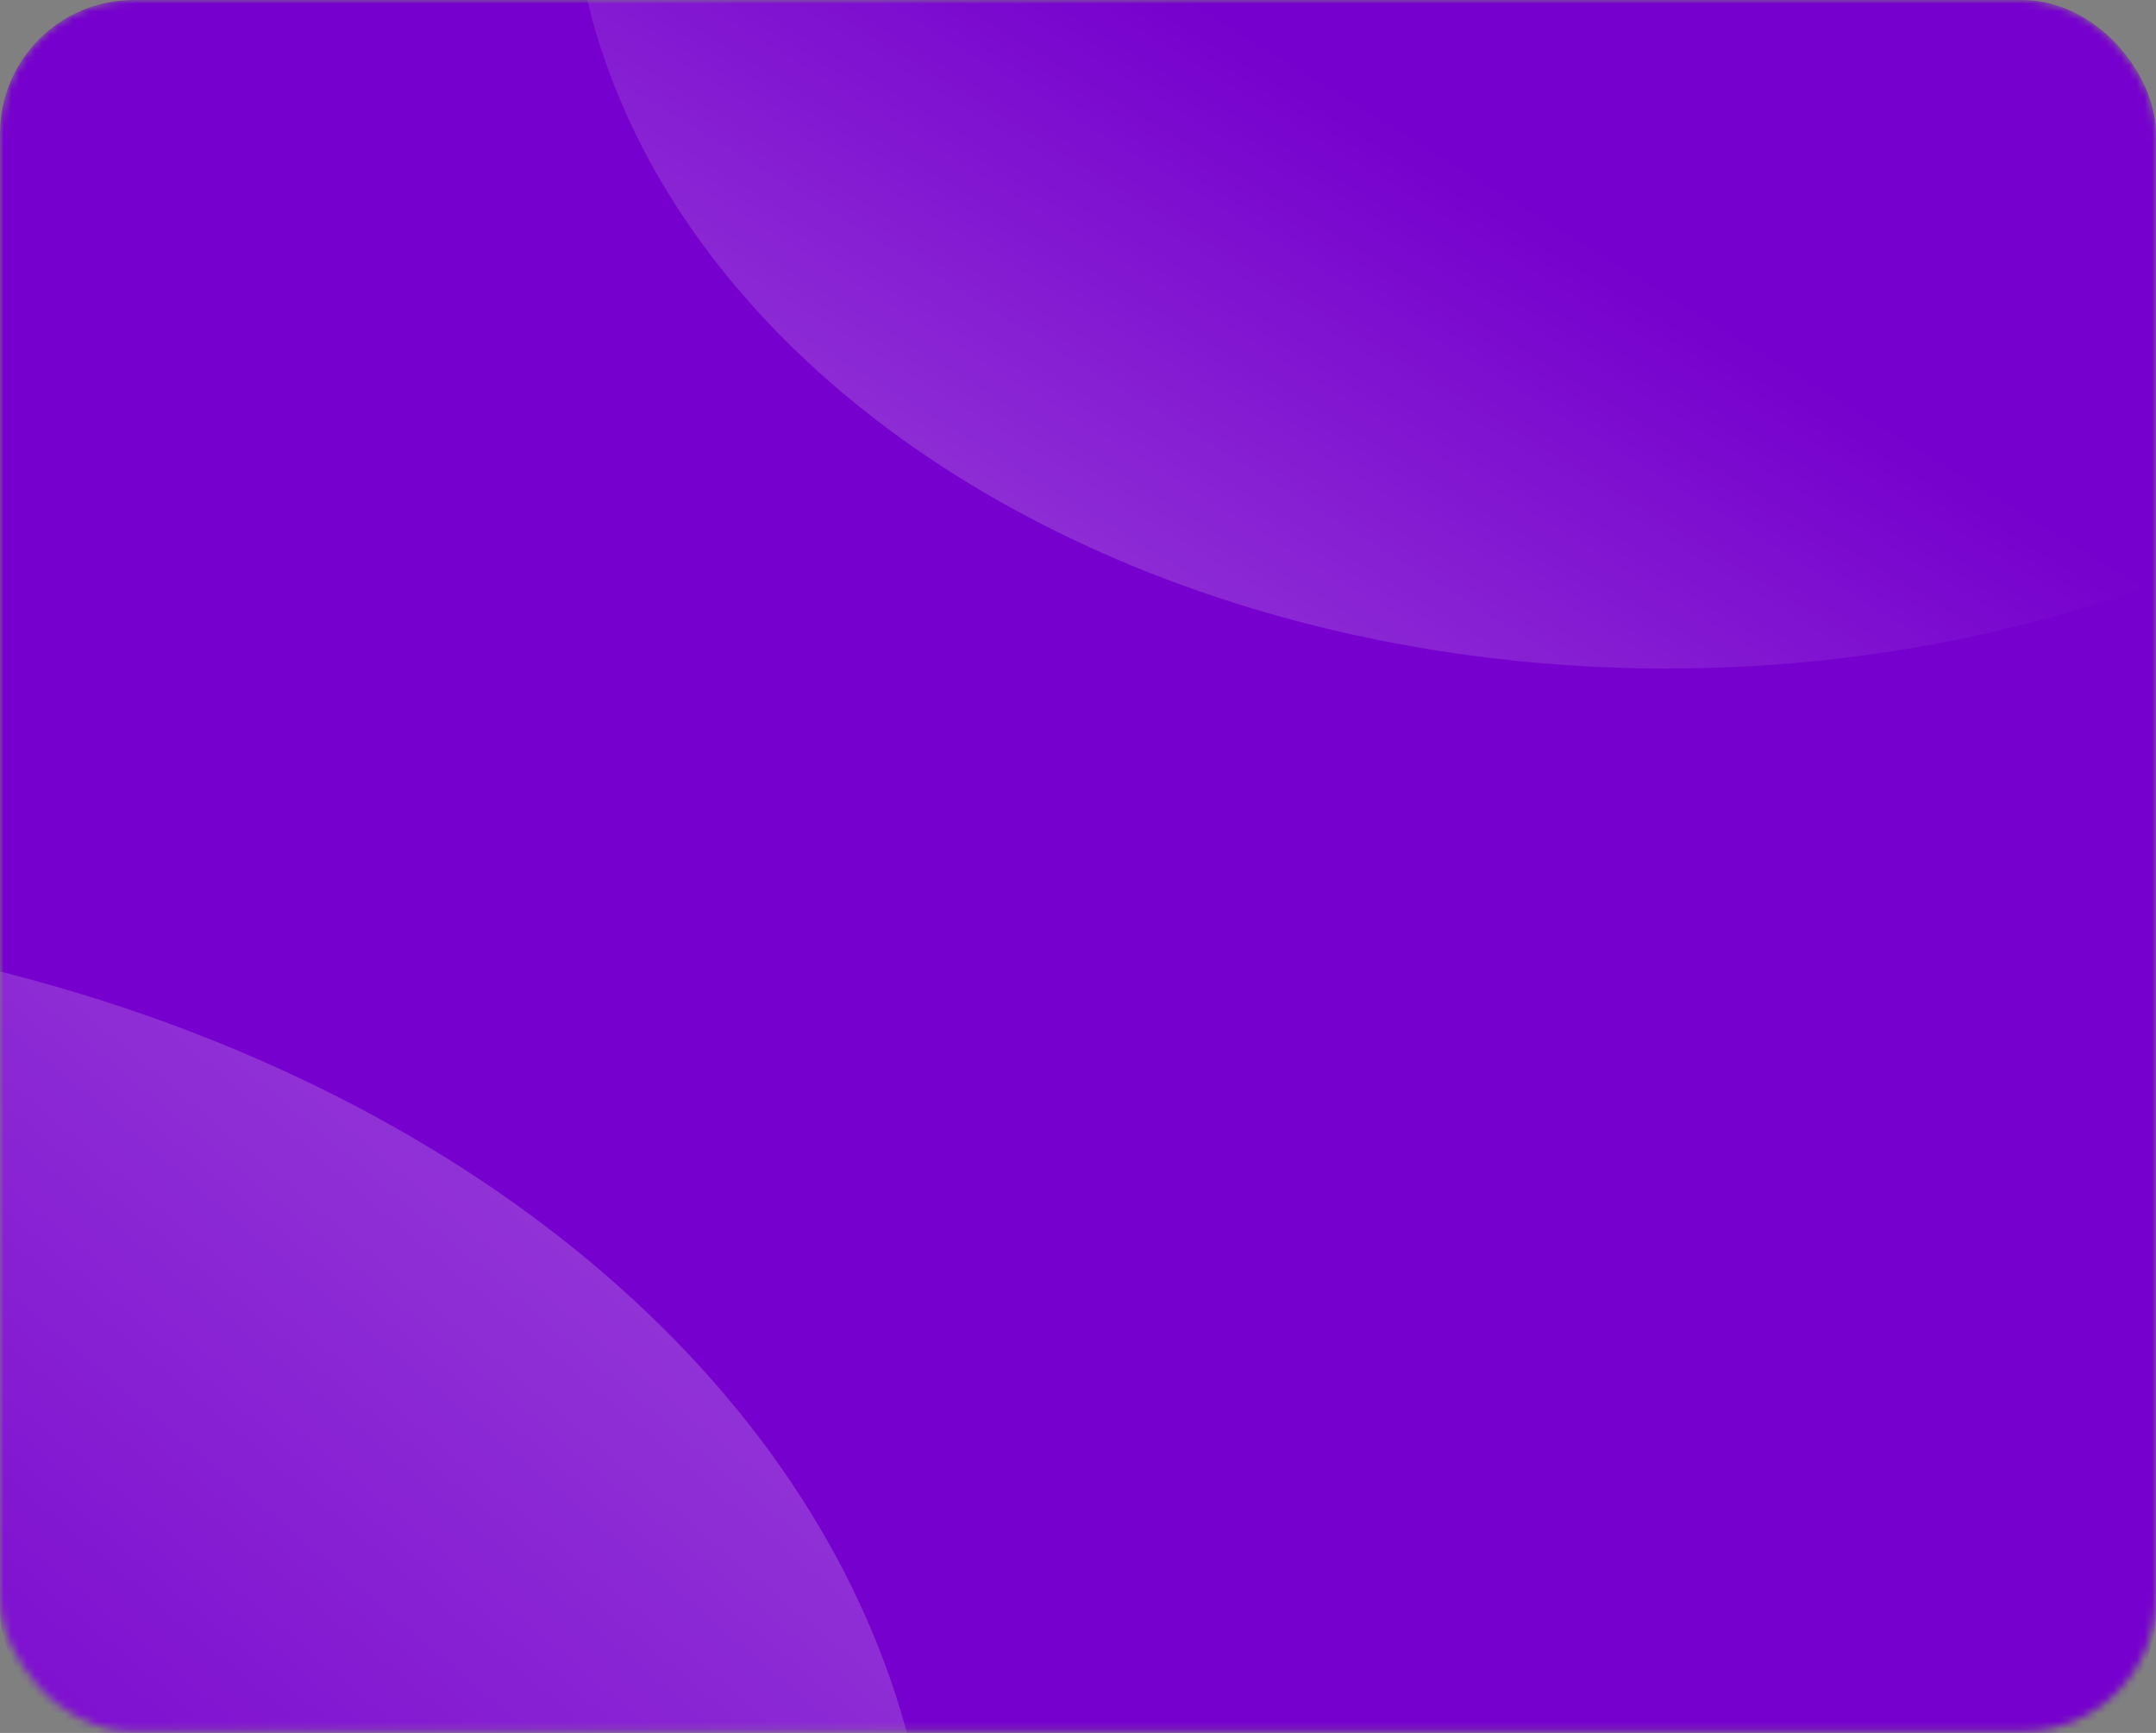 <svg width="280" height="225" viewBox="0 0 280 225" fill="none" xmlns="http://www.w3.org/2000/svg">
<rect x="0" y="0" width="280" height="225" fill="#808080" stroke="none"/>
<mask id="mask0_720_98202" style="mask-type:alpha" maskUnits="userSpaceOnUse" x="0" y="0" width="280" height="225">
<rect width="280" height="224.809" rx="17.36" fill="#E36867"/>
</mask>
<g mask="url(#mask0_720_98202)">
<rect width="280" height="226.545" rx="17.36" fill="#7600CD"/>
<ellipse cx="142.353" cy="105.027" rx="142.353" ry="105.027" transform="matrix(-1 0 0 1 358.82 -123.254)" fill="url(#paint0_linear_720_98202)"/>
<ellipse cx="180" cy="131.5" rx="180" ry="131.5" transform="matrix(-1 0 0 1 121.176 118.914)" fill="url(#paint1_linear_720_98202)"/>
</g>
<defs>
<linearGradient id="paint0_linear_720_98202" x1="325.456" y1="237.528" x2="241.254" y2="100.11" gradientUnits="userSpaceOnUse">
<stop stop-color="white" stop-opacity="0.4"/>
<stop offset="1" stop-color="white" stop-opacity="0"/>
</linearGradient>
<linearGradient id="paint1_linear_720_98202" x1="-57.103" y1="-47.385" x2="115.216" y2="157.616" gradientUnits="userSpaceOnUse">
<stop stop-color="white" stop-opacity="0.4"/>
<stop offset="1" stop-color="white" stop-opacity="0"/>
</linearGradient>
</defs>
</svg>
